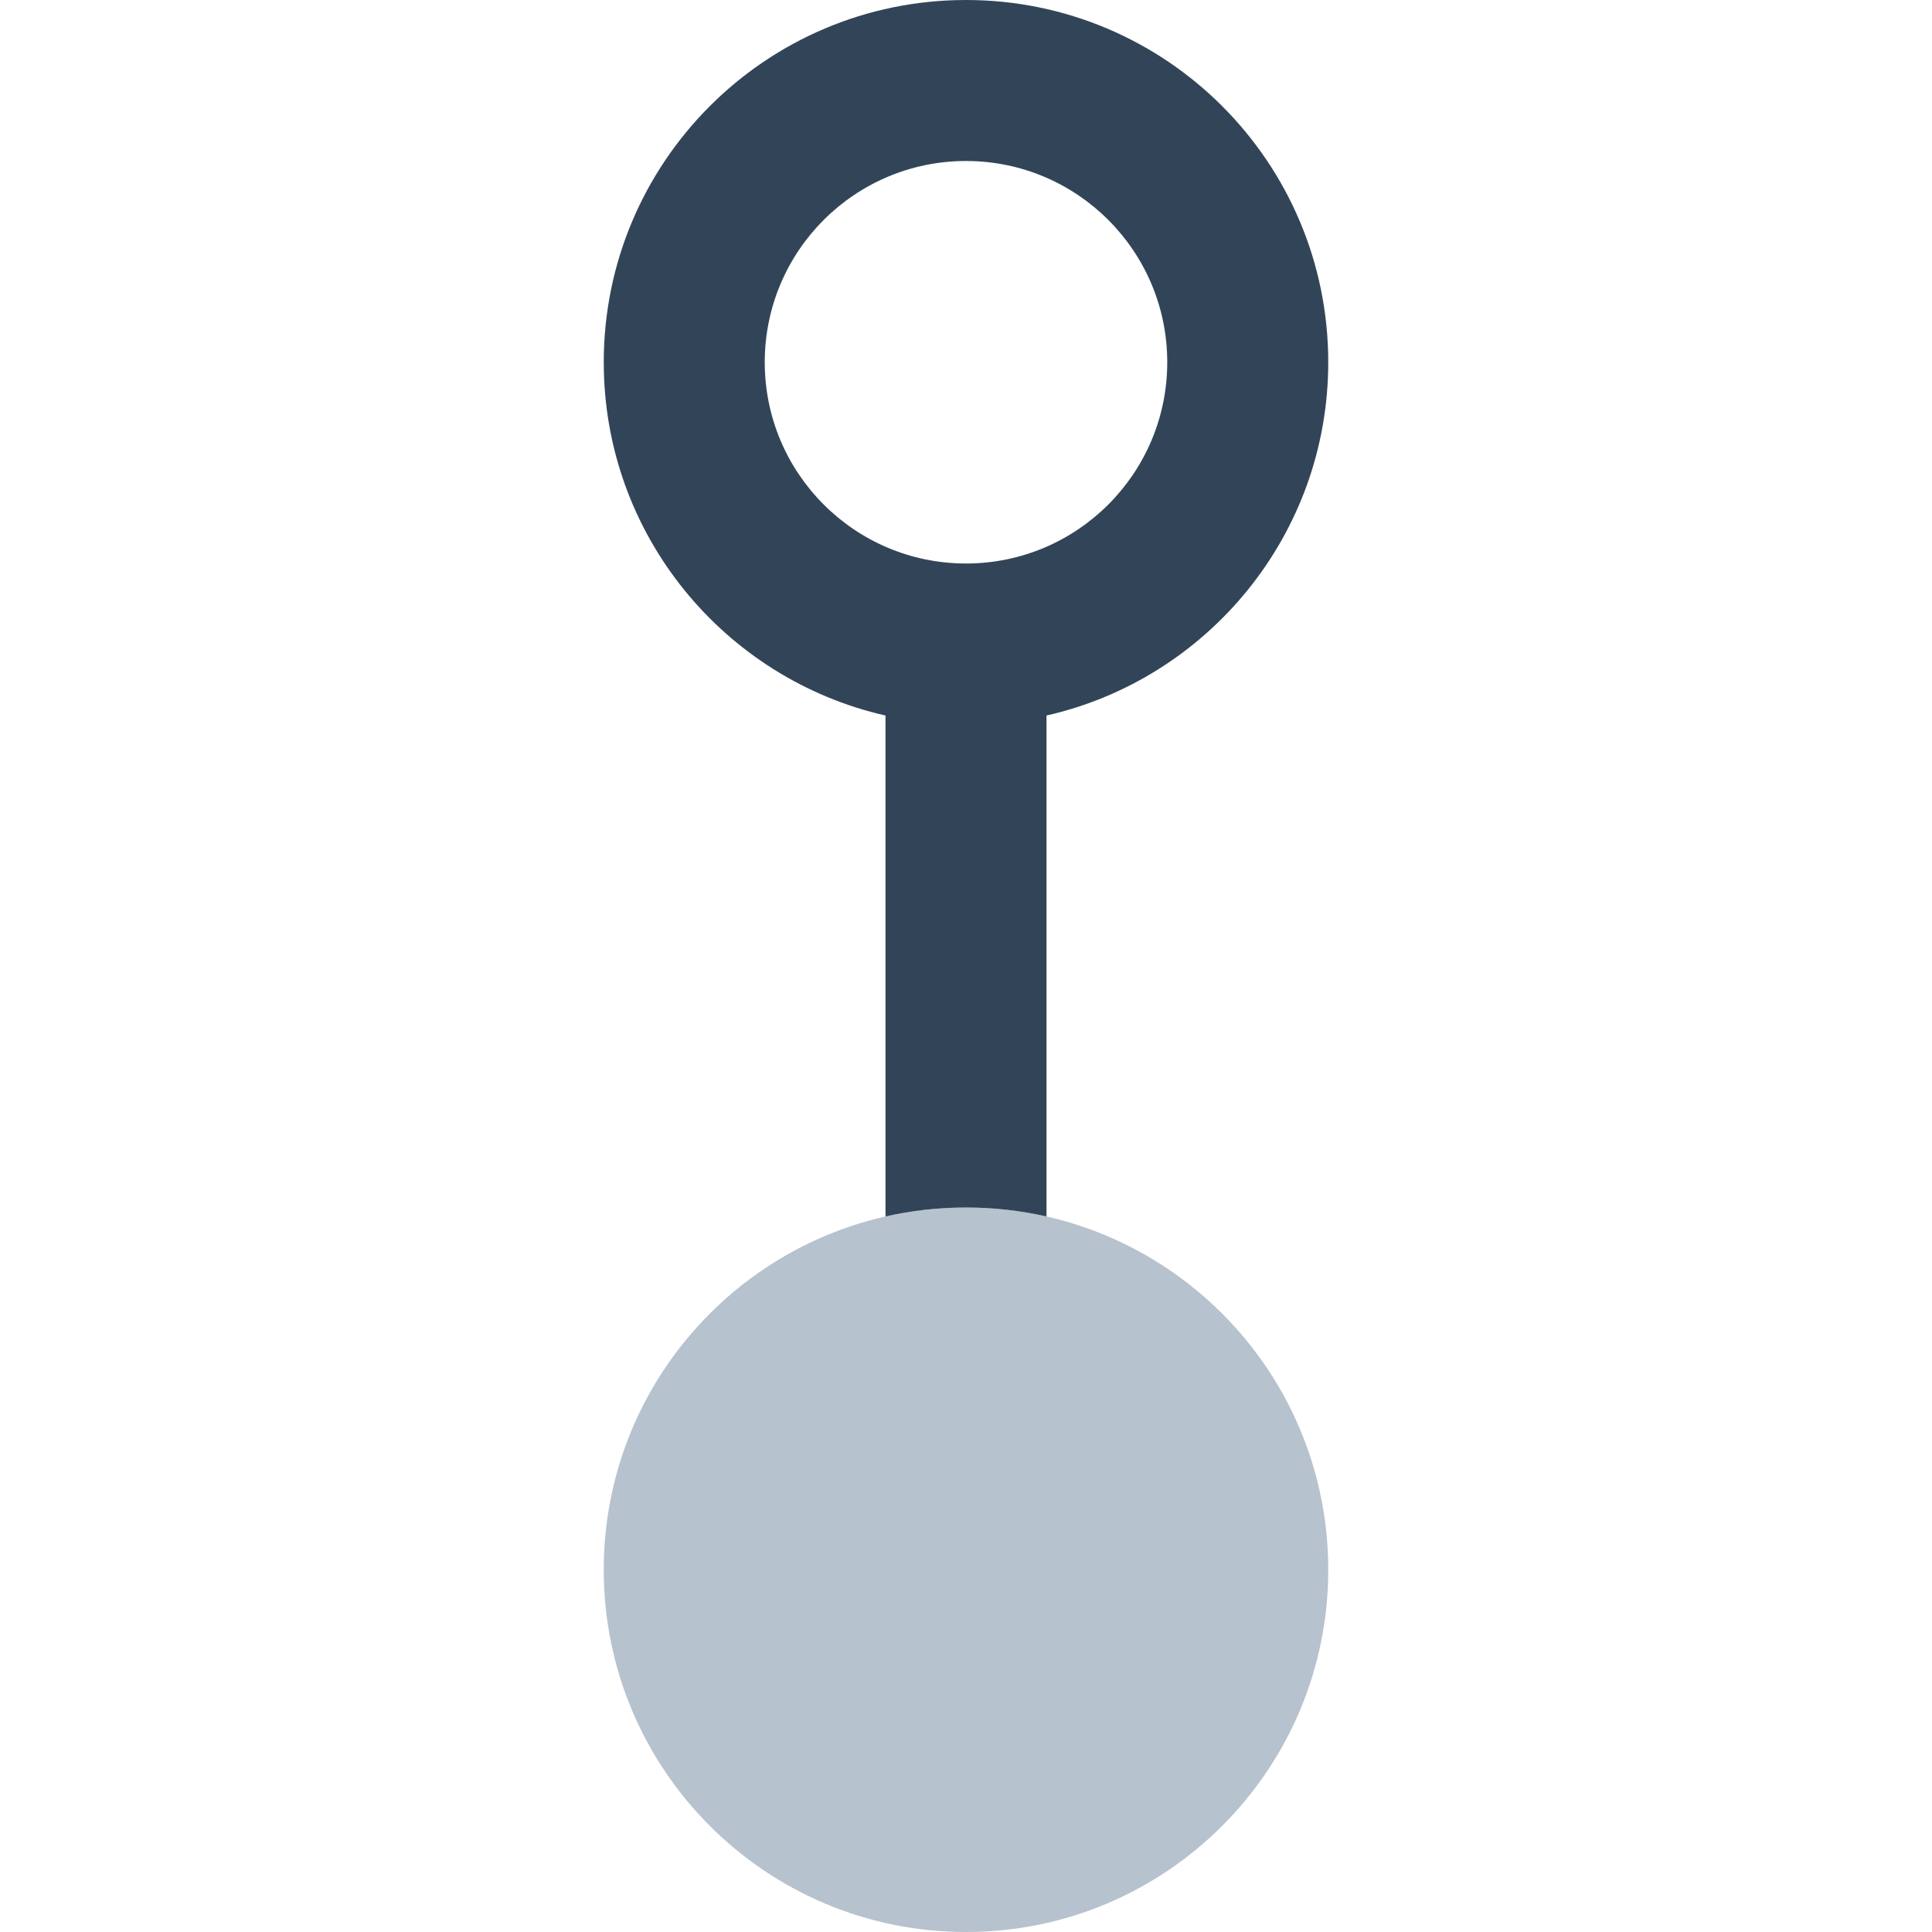 <svg width="48" height="48" viewBox="0 0 48 48" fill="none" xmlns="http://www.w3.org/2000/svg">
<path d="M33 39C33 43.971 28.971 48 24 48C19.029 48 15 43.971 15 39C15 34.029 19.029 30 24 30C28.971 30 33 34.029 33 39Z" fill="#B6C2CD"/>
<path fill-rule="evenodd" clip-rule="evenodd" d="M33 9C33 13.283 30.008 16.867 26 17.777V30.223C25.357 30.077 24.687 30 24 30C23.313 30 22.643 30.077 22 30.223V17.777C17.992 16.867 15 13.283 15 9C15 4.029 19.029 0 24 0C28.971 0 33 4.029 33 9ZM24 14C26.761 14 29 11.761 29 9C29 6.239 26.761 4 24 4C21.239 4 19 6.239 19 9C19 11.761 21.239 14 24 14Z" fill="#324558"/>
</svg>
